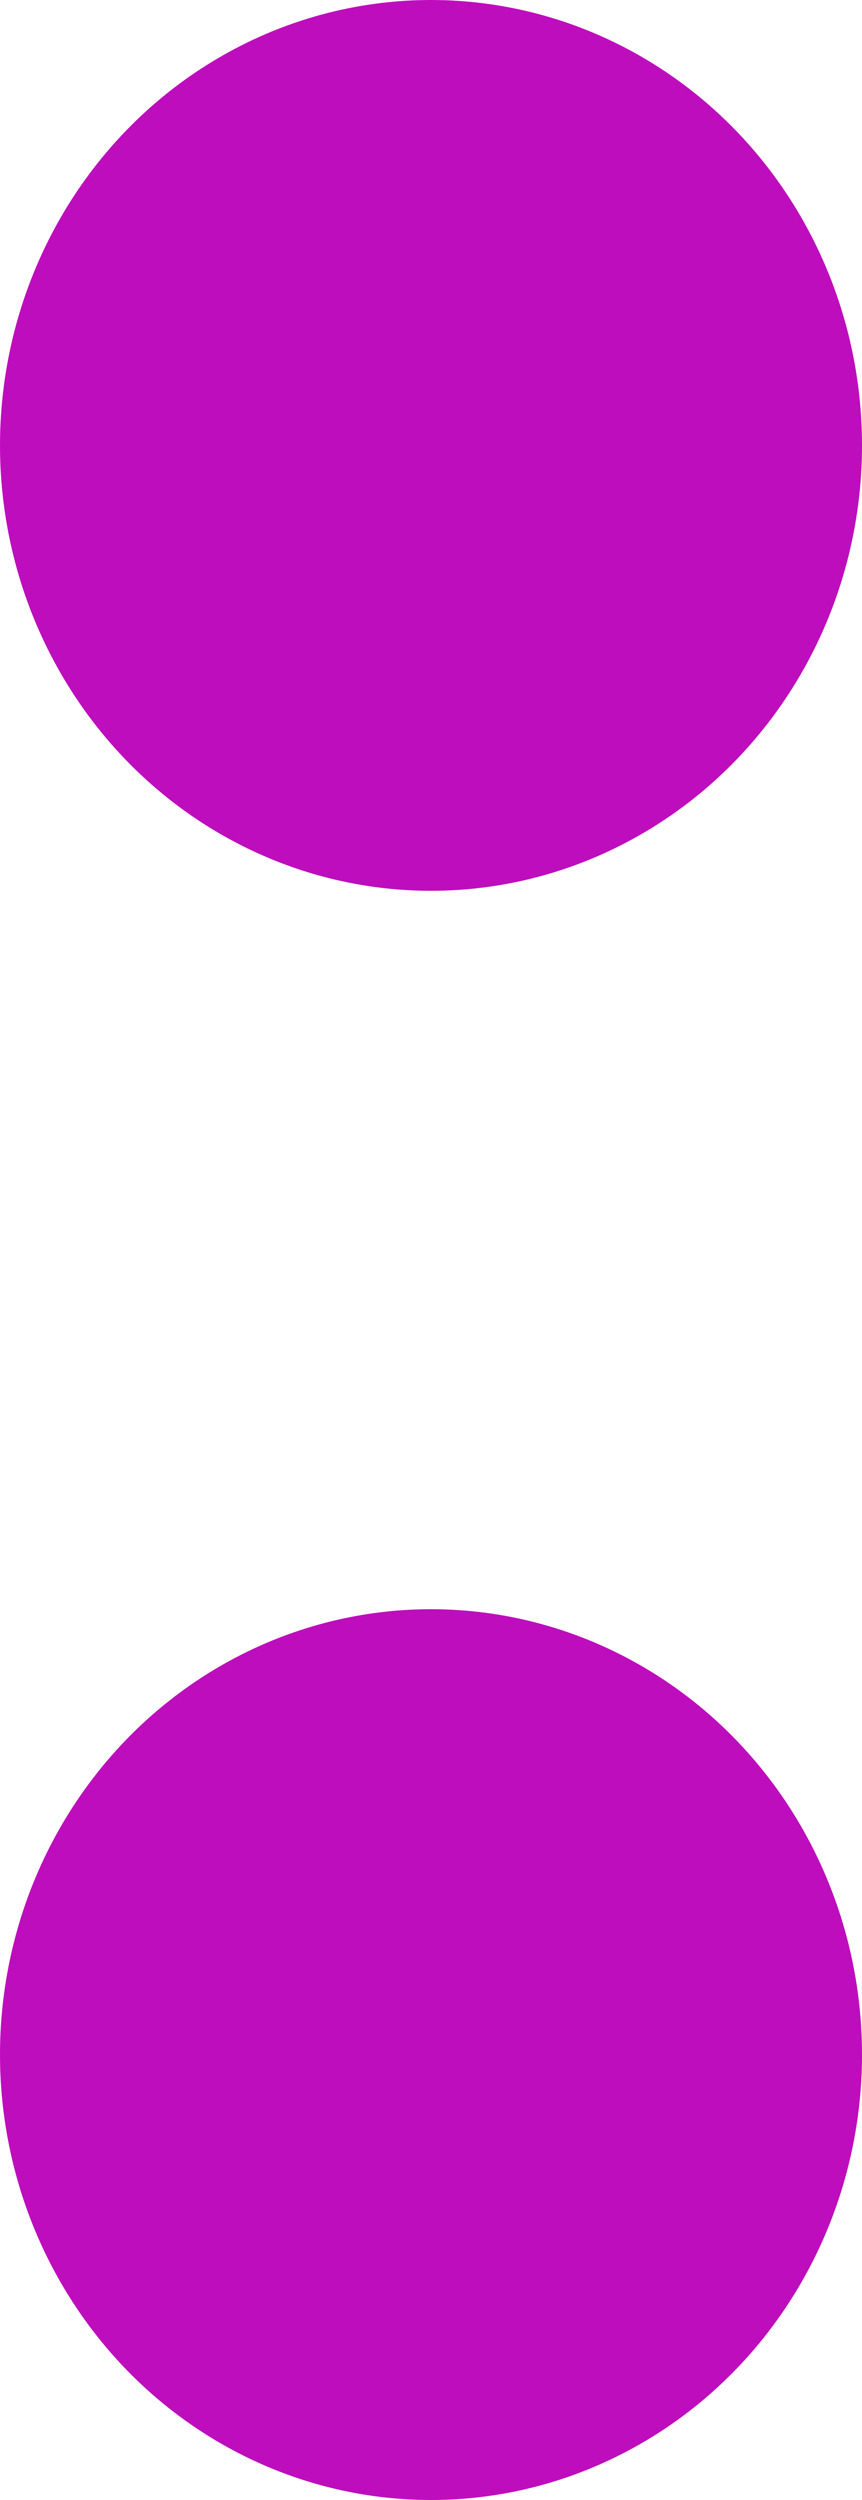 <svg xmlns="http://www.w3.org/2000/svg" width="30" height="87" viewBox="0 0 30 87">
  <g id="Group_273" data-name="Group 273" transform="translate(-945 -1262)">
    <ellipse id="Ellipse_114" data-name="Ellipse 114" cx="15" cy="15.5" rx="15" ry="15.5" transform="translate(945 1318)" fill="#be0dbd"/>
    <ellipse id="Ellipse_113" data-name="Ellipse 113" cx="15" cy="15.5" rx="15" ry="15.5" transform="translate(945 1262)" fill="#be0dbd"/>
  </g>
</svg>
